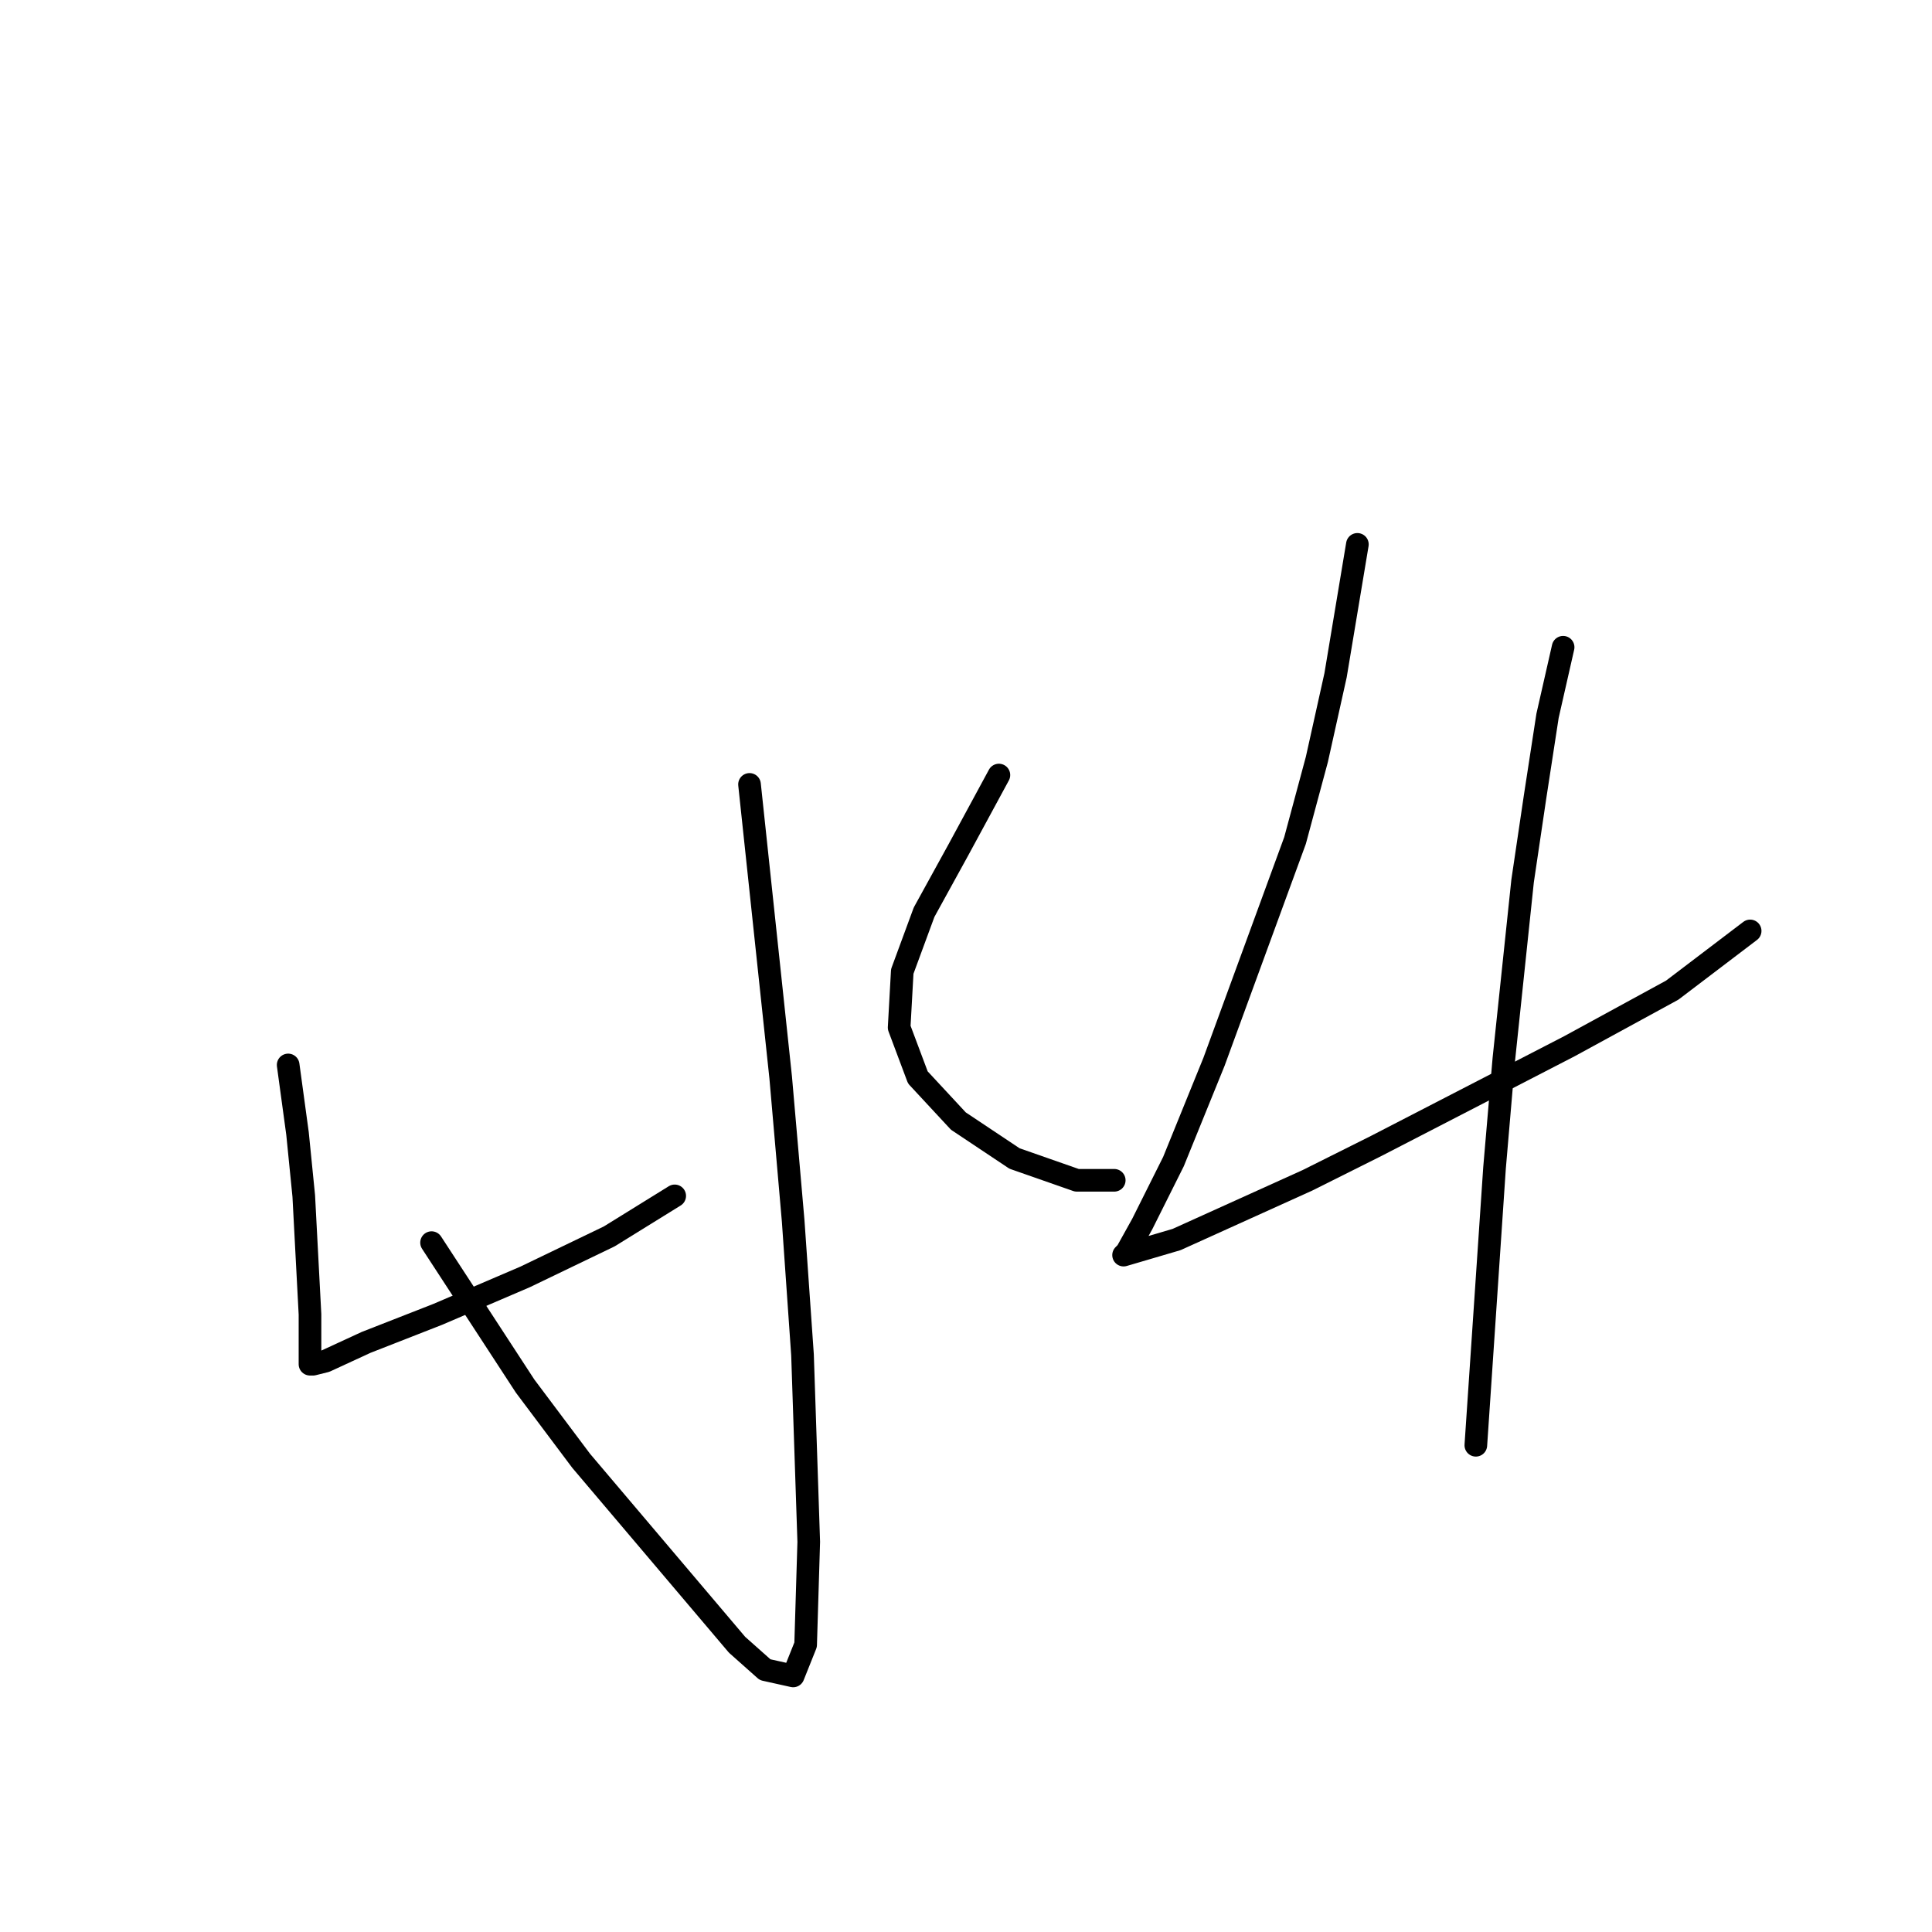 <?xml version="1.0" standalone="no"?>
    <svg width="256" height="256" xmlns="http://www.w3.org/2000/svg" version="1.1">
    <polyline stroke="black" stroke-width="3" stroke-linecap="round" fill="transparent" stroke-linejoin="round" points="99.315 103.938 103.445 142.764 105.098 161.765 106.337 179.526 107.163 204.309 106.75 217.939 105.098 222.07 101.38 221.244 97.663 217.939 77.01 193.569 69.575 183.656 57.184 164.656 57.184 164.656 " />
        <polyline stroke="black" stroke-width="3" stroke-linecap="round" fill="transparent" stroke-linejoin="round" points="38.183 141.112 39.423 150.199 40.249 158.46 41.075 174.156 41.075 178.287 41.075 180.352 41.075 180.765 41.488 180.765 43.14 180.352 48.51 177.874 58.01 174.156 69.575 169.2 80.728 163.83 89.402 158.46 89.402 158.46 " />
        <polyline stroke="black" stroke-width="3" stroke-linecap="round" fill="transparent" stroke-linejoin="round" points="132.359 102.698 126.989 112.612 122.446 120.873 119.554 128.721 119.141 136.155 121.62 142.764 126.989 148.547 134.424 153.504 142.685 156.395 147.642 156.395 147.642 156.395 " />
        <polyline stroke="black" stroke-width="3" stroke-linecap="round" fill="transparent" stroke-linejoin="round" points="179.86 72.133 176.968 89.481 174.49 100.633 171.599 111.372 160.859 140.699 155.49 153.917 151.359 162.178 149.294 165.895 148.881 166.308 155.903 164.243 173.251 156.395 182.338 151.851 207.947 138.634 221.578 131.199 231.904 123.351 231.904 123.351 " />
        <polyline stroke="black" stroke-width="3" stroke-linecap="round" fill="transparent" stroke-linejoin="round" points="207.121 85.763 205.056 94.85 203.404 105.59 201.751 116.742 199.273 140.286 198.034 154.743 195.556 191.504 195.556 191.504 " />
        </svg>